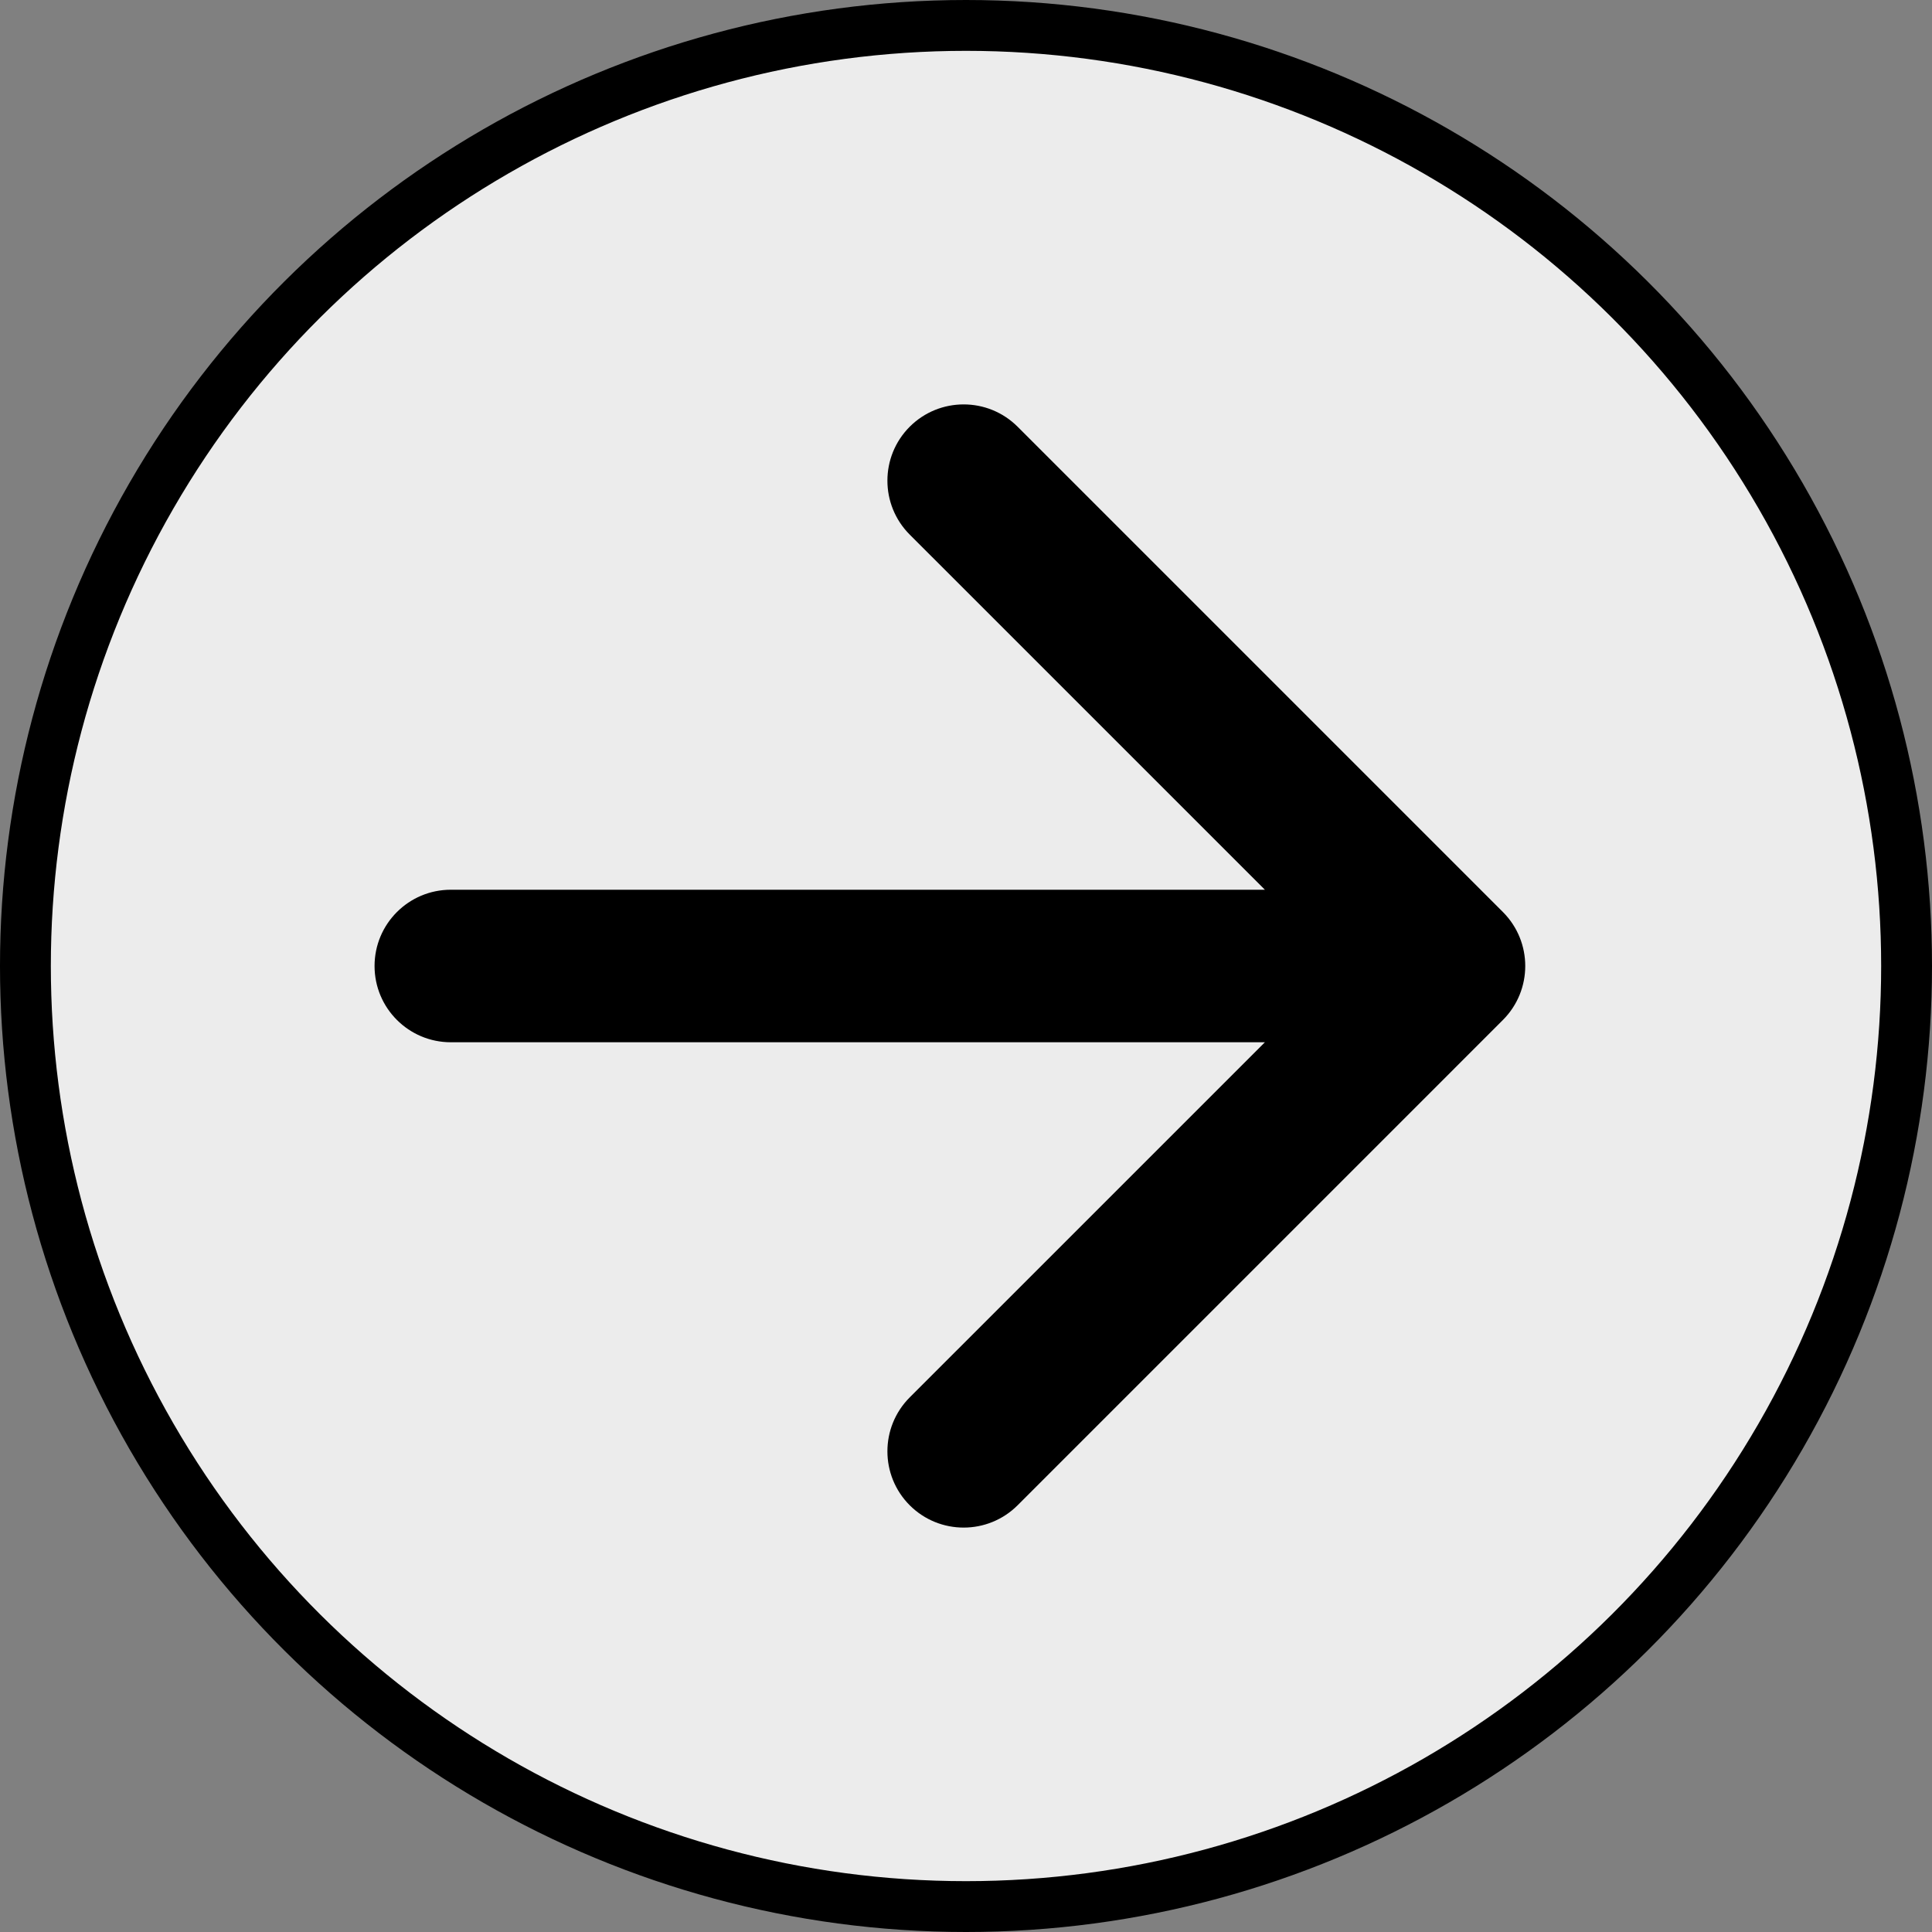 <svg width="38" height="38" viewBox="0 0 38 38" fill="none" xmlns="http://www.w3.org/2000/svg">
<rect x="0" y="0" width="38" height="38" fill="#808080" stroke="none"/>
<circle cx="19" cy="19" r="18.5" transform="rotate(-90 19 19)" fill="#ECECEC" stroke="black"/>
<path d="M8.867 17.5C8.038 17.5 7.367 18.172 7.367 19C7.367 19.828 8.038 20.5 8.867 20.5L8.867 17.5ZM29.561 20.061C30.146 19.475 30.146 18.525 29.561 17.939L20.015 8.393C19.429 7.808 18.479 7.808 17.893 8.393C17.308 8.979 17.308 9.929 17.893 10.515L26.379 19L17.893 27.485C17.308 28.071 17.308 29.021 17.893 29.607C18.479 30.192 19.429 30.192 20.015 29.607L29.561 20.061ZM8.867 20.5L28.5 20.5L28.5 17.5L8.867 17.5L8.867 20.5Z" fill="black"/>
</svg>
